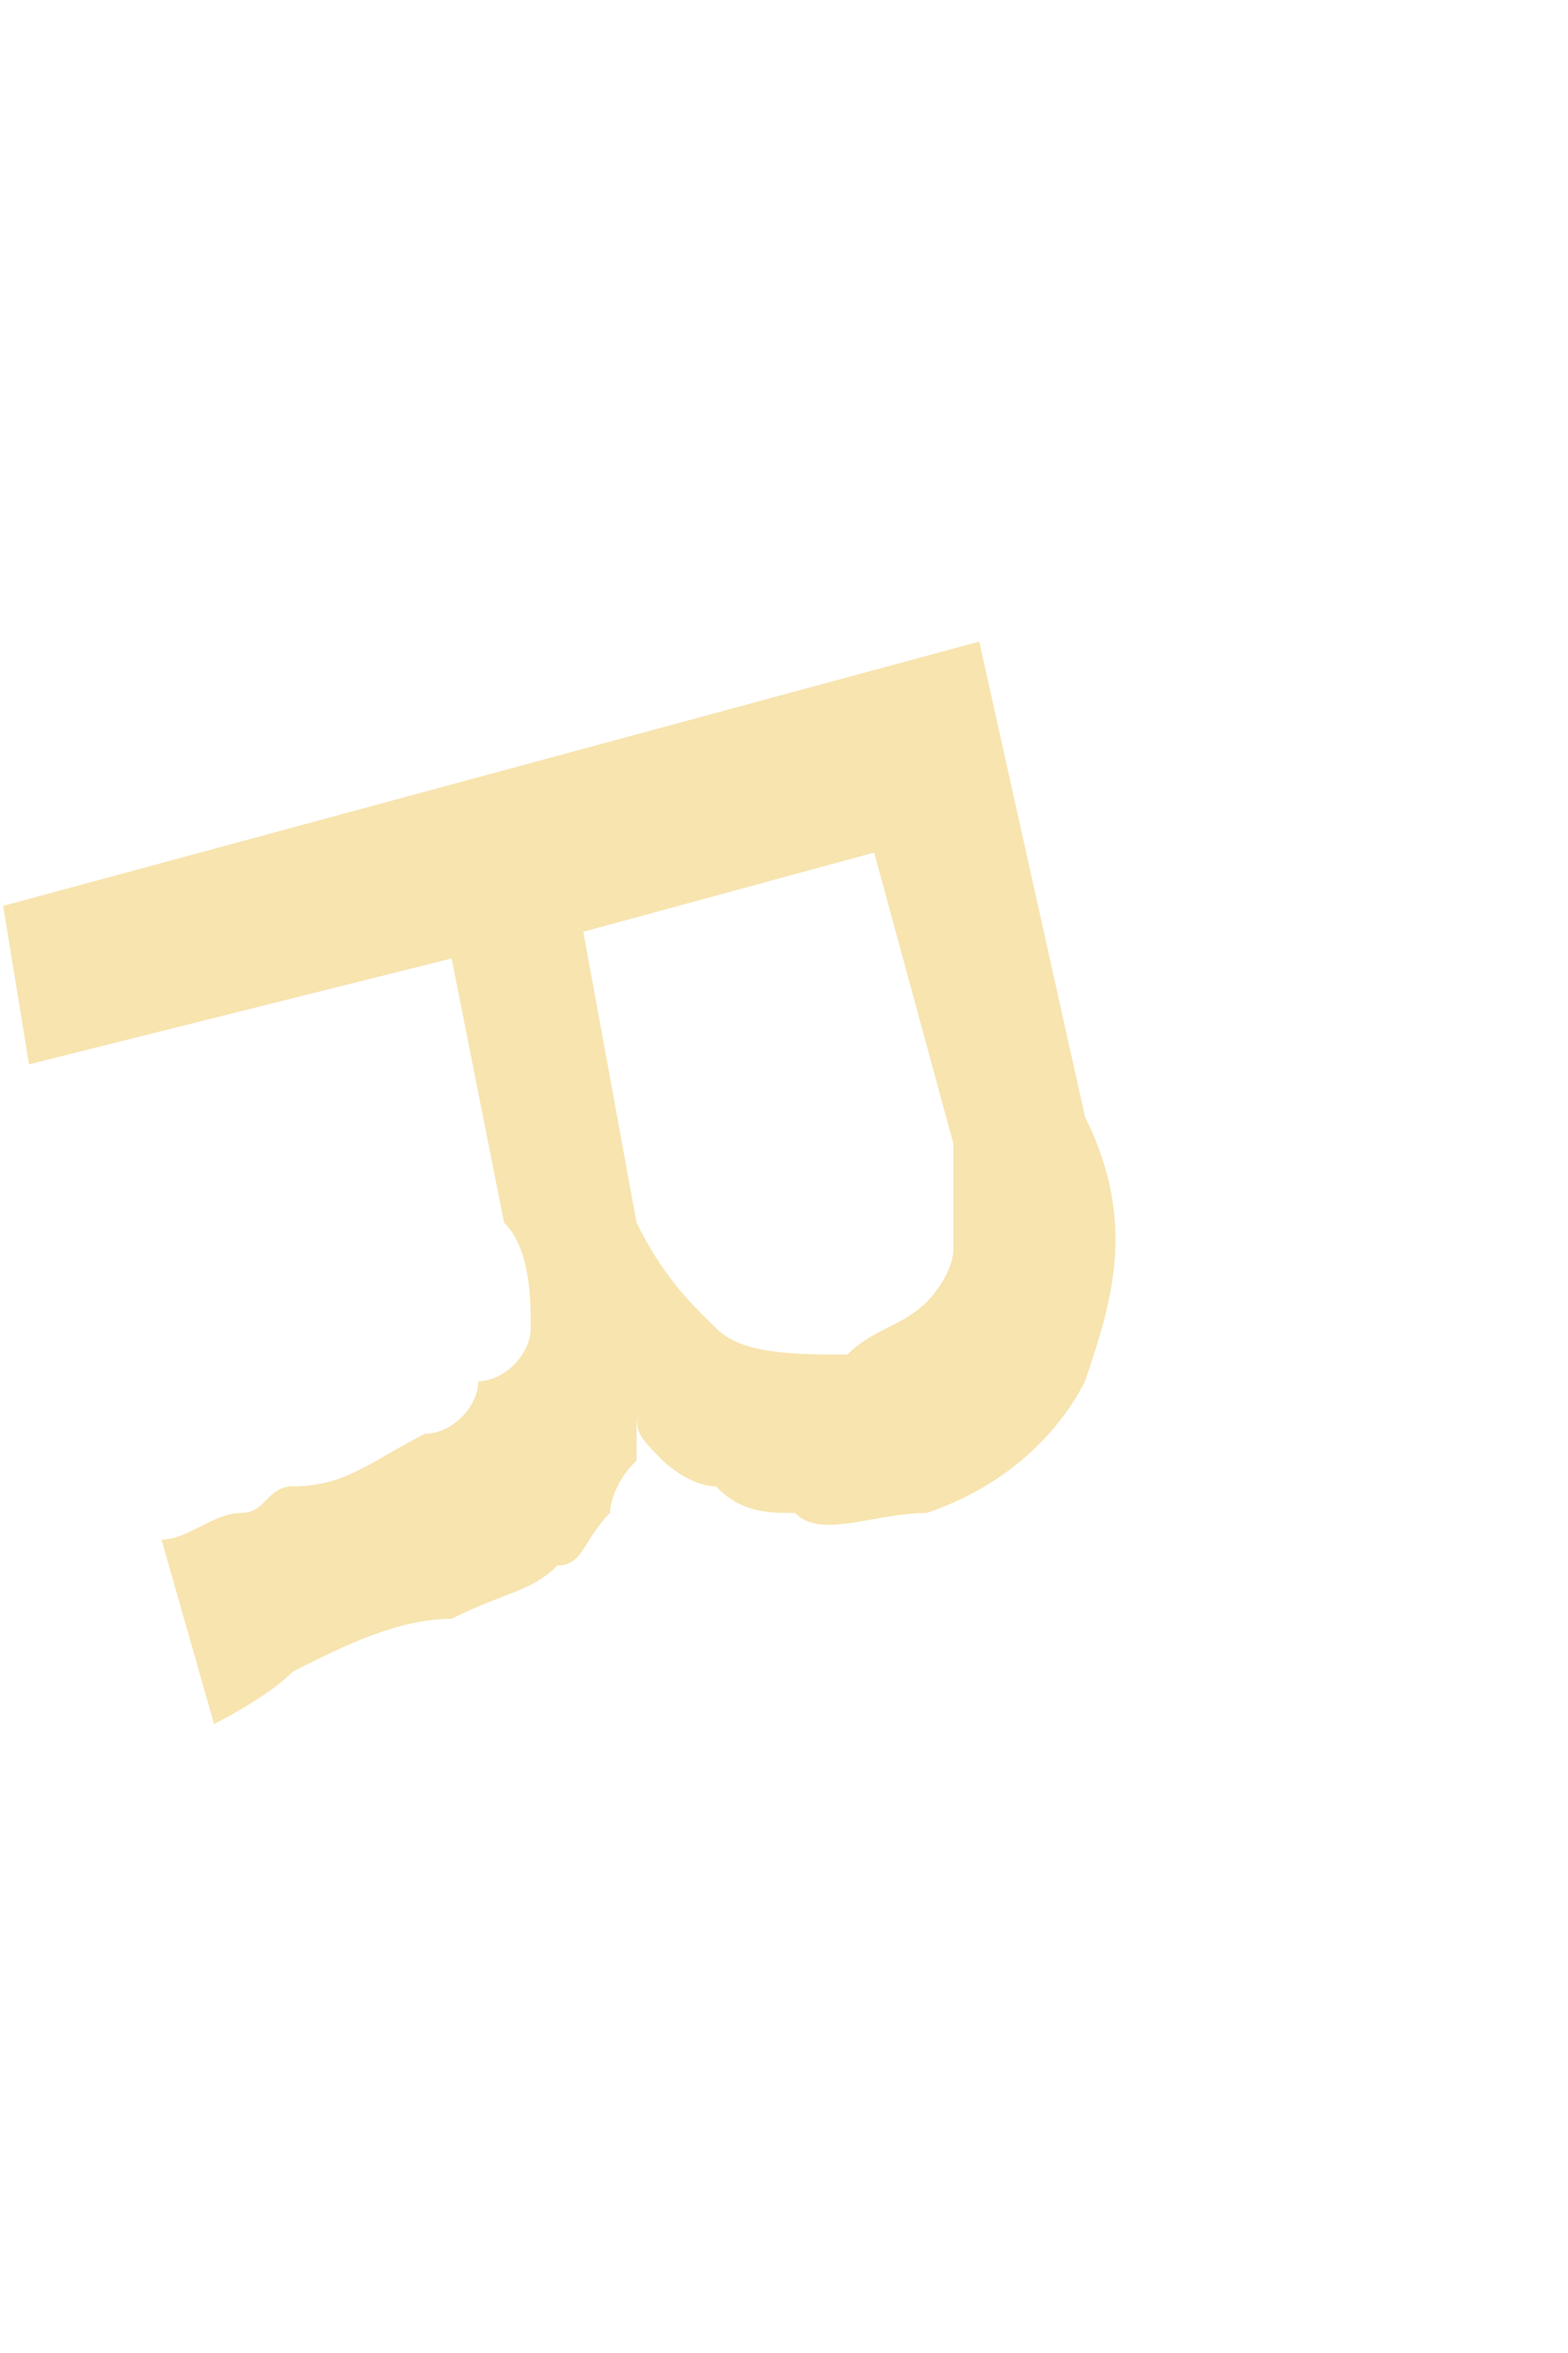 <svg width="2" height="3" viewBox="0 0 2 3" fill="none" xmlns="http://www.w3.org/2000/svg">
<path d="M1.249 0.818L1.384 1.424C1.451 1.559 1.418 1.66 1.384 1.761C1.35 1.828 1.283 1.895 1.182 1.929C1.115 1.929 1.047 1.963 1.014 1.929C0.98 1.929 0.946 1.929 0.913 1.895C0.879 1.895 0.845 1.862 0.845 1.862C0.812 1.828 0.812 1.828 0.812 1.794C0.812 1.828 0.812 1.828 0.812 1.862C0.778 1.895 0.778 1.929 0.778 1.929C0.744 1.963 0.744 1.996 0.711 1.996C0.677 2.03 0.643 2.03 0.576 2.064C0.509 2.064 0.441 2.097 0.374 2.131C0.34 2.165 0.273 2.198 0.273 2.198L0.206 1.963C0.239 1.963 0.273 1.929 0.307 1.929C0.34 1.929 0.34 1.895 0.374 1.895C0.441 1.895 0.475 1.862 0.542 1.828C0.576 1.828 0.61 1.794 0.61 1.761C0.643 1.761 0.677 1.727 0.677 1.693C0.677 1.66 0.677 1.592 0.643 1.559L0.576 1.222L0.037 1.357L0.004 1.155L1.249 0.818ZM0.744 1.188L0.812 1.559C0.845 1.626 0.879 1.66 0.913 1.693C0.946 1.727 1.014 1.727 1.081 1.727C1.115 1.693 1.148 1.693 1.182 1.66C1.182 1.66 1.216 1.626 1.216 1.592C1.216 1.592 1.216 1.559 1.216 1.525C1.216 1.491 1.216 1.458 1.216 1.458L1.115 1.087L0.744 1.188Z" fill="#F7E4AF"/>
</svg>
